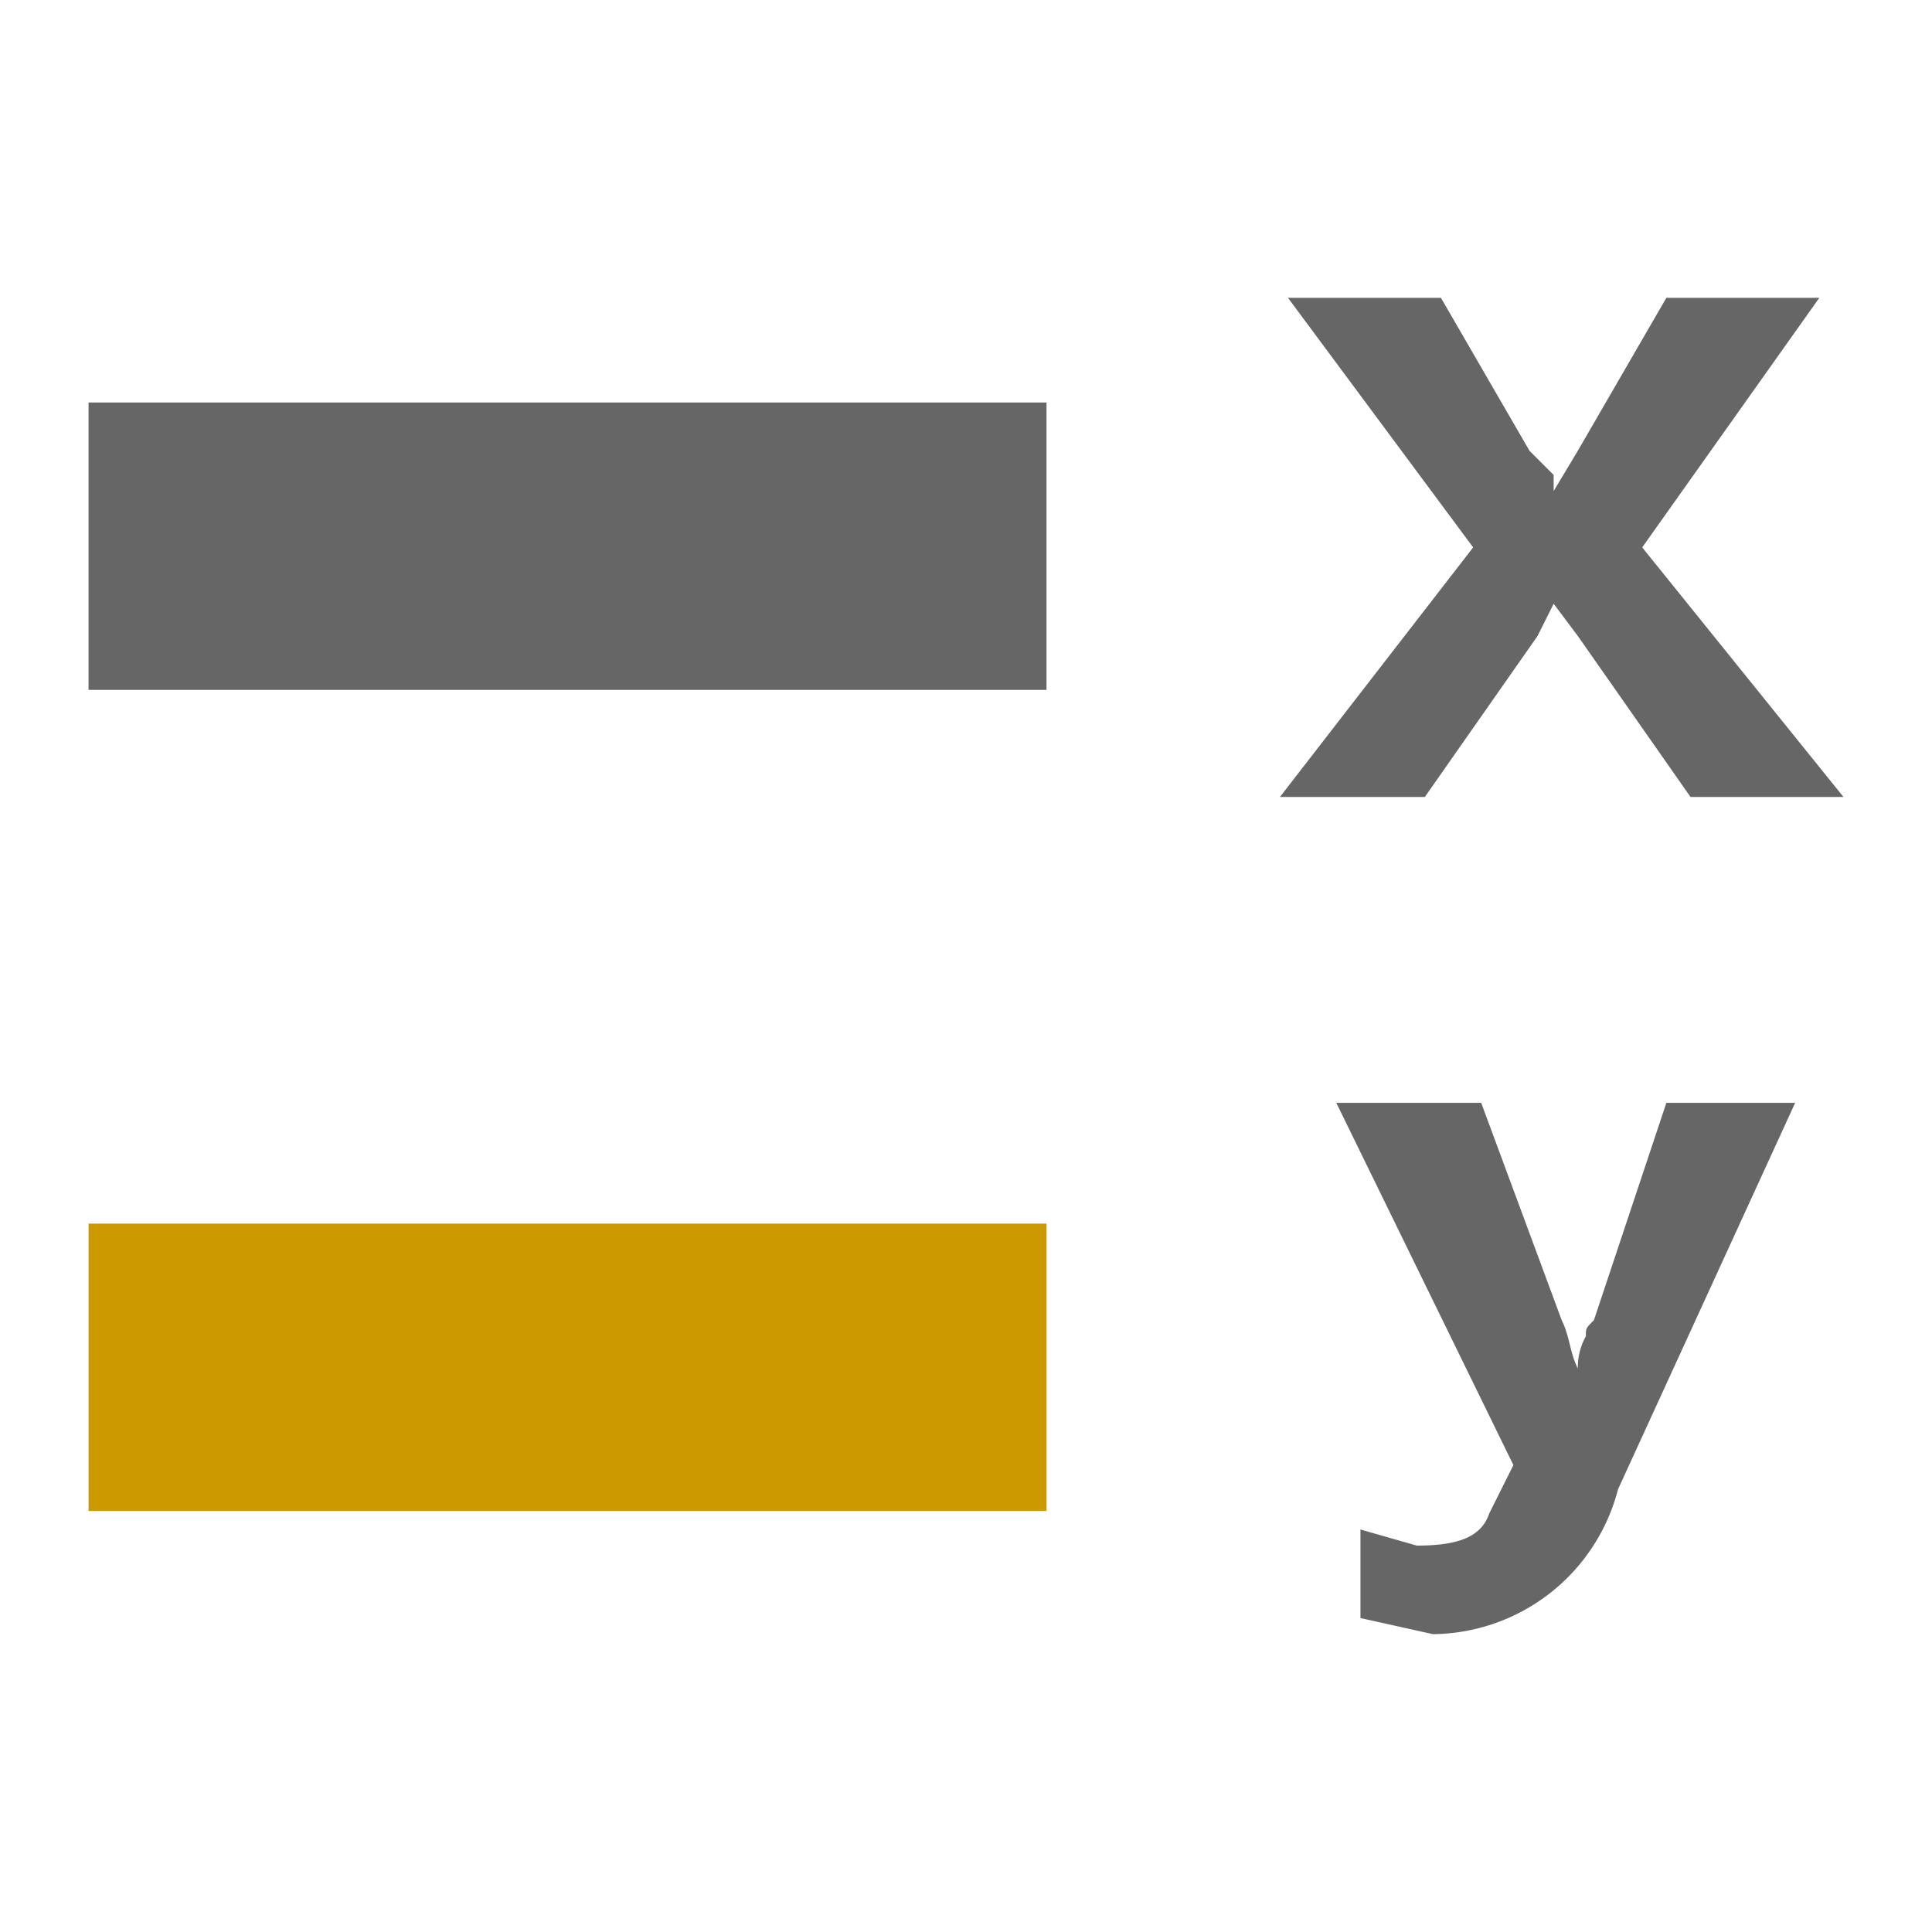 <svg id="图层_1" data-name="图层 1" xmlns="http://www.w3.org/2000/svg" viewBox="0 0 24 24"><defs><style>.cls-1{fill:#666;}.cls-2{fill:#c90;}</style></defs><title>jiaosdy</title><path class="cls-1" d="M22.9,9.9H21l-1.4-2-.3-.4-.2.4-1.4,2H15.9l2.4-3.1L16,3.7h1.9L19,5.6l.3.3v.2l.3-.5,1.1-1.9h1.9L20.4,6.8Z"/><path class="cls-1" d="M22.3,13.7l-2.2,4.8a2.4,2.4,0,0,1-2.3,1.8l-.9-.2V19l.7.2c.5,0,.8-.1.9-.4l.3-.6-2.2-4.5h1.8l1,2.7c.1.2.1.4.2.6h0a.8.8,0,0,1,.1-.4c0-.1,0-.1.1-.2l.9-2.7Z"/><rect class="cls-1" x="1.1" y="5" width="11.9" height="3.57"/><rect class="cls-2" x="1.1" y="15.2" width="11.9" height="3.57"/></svg>